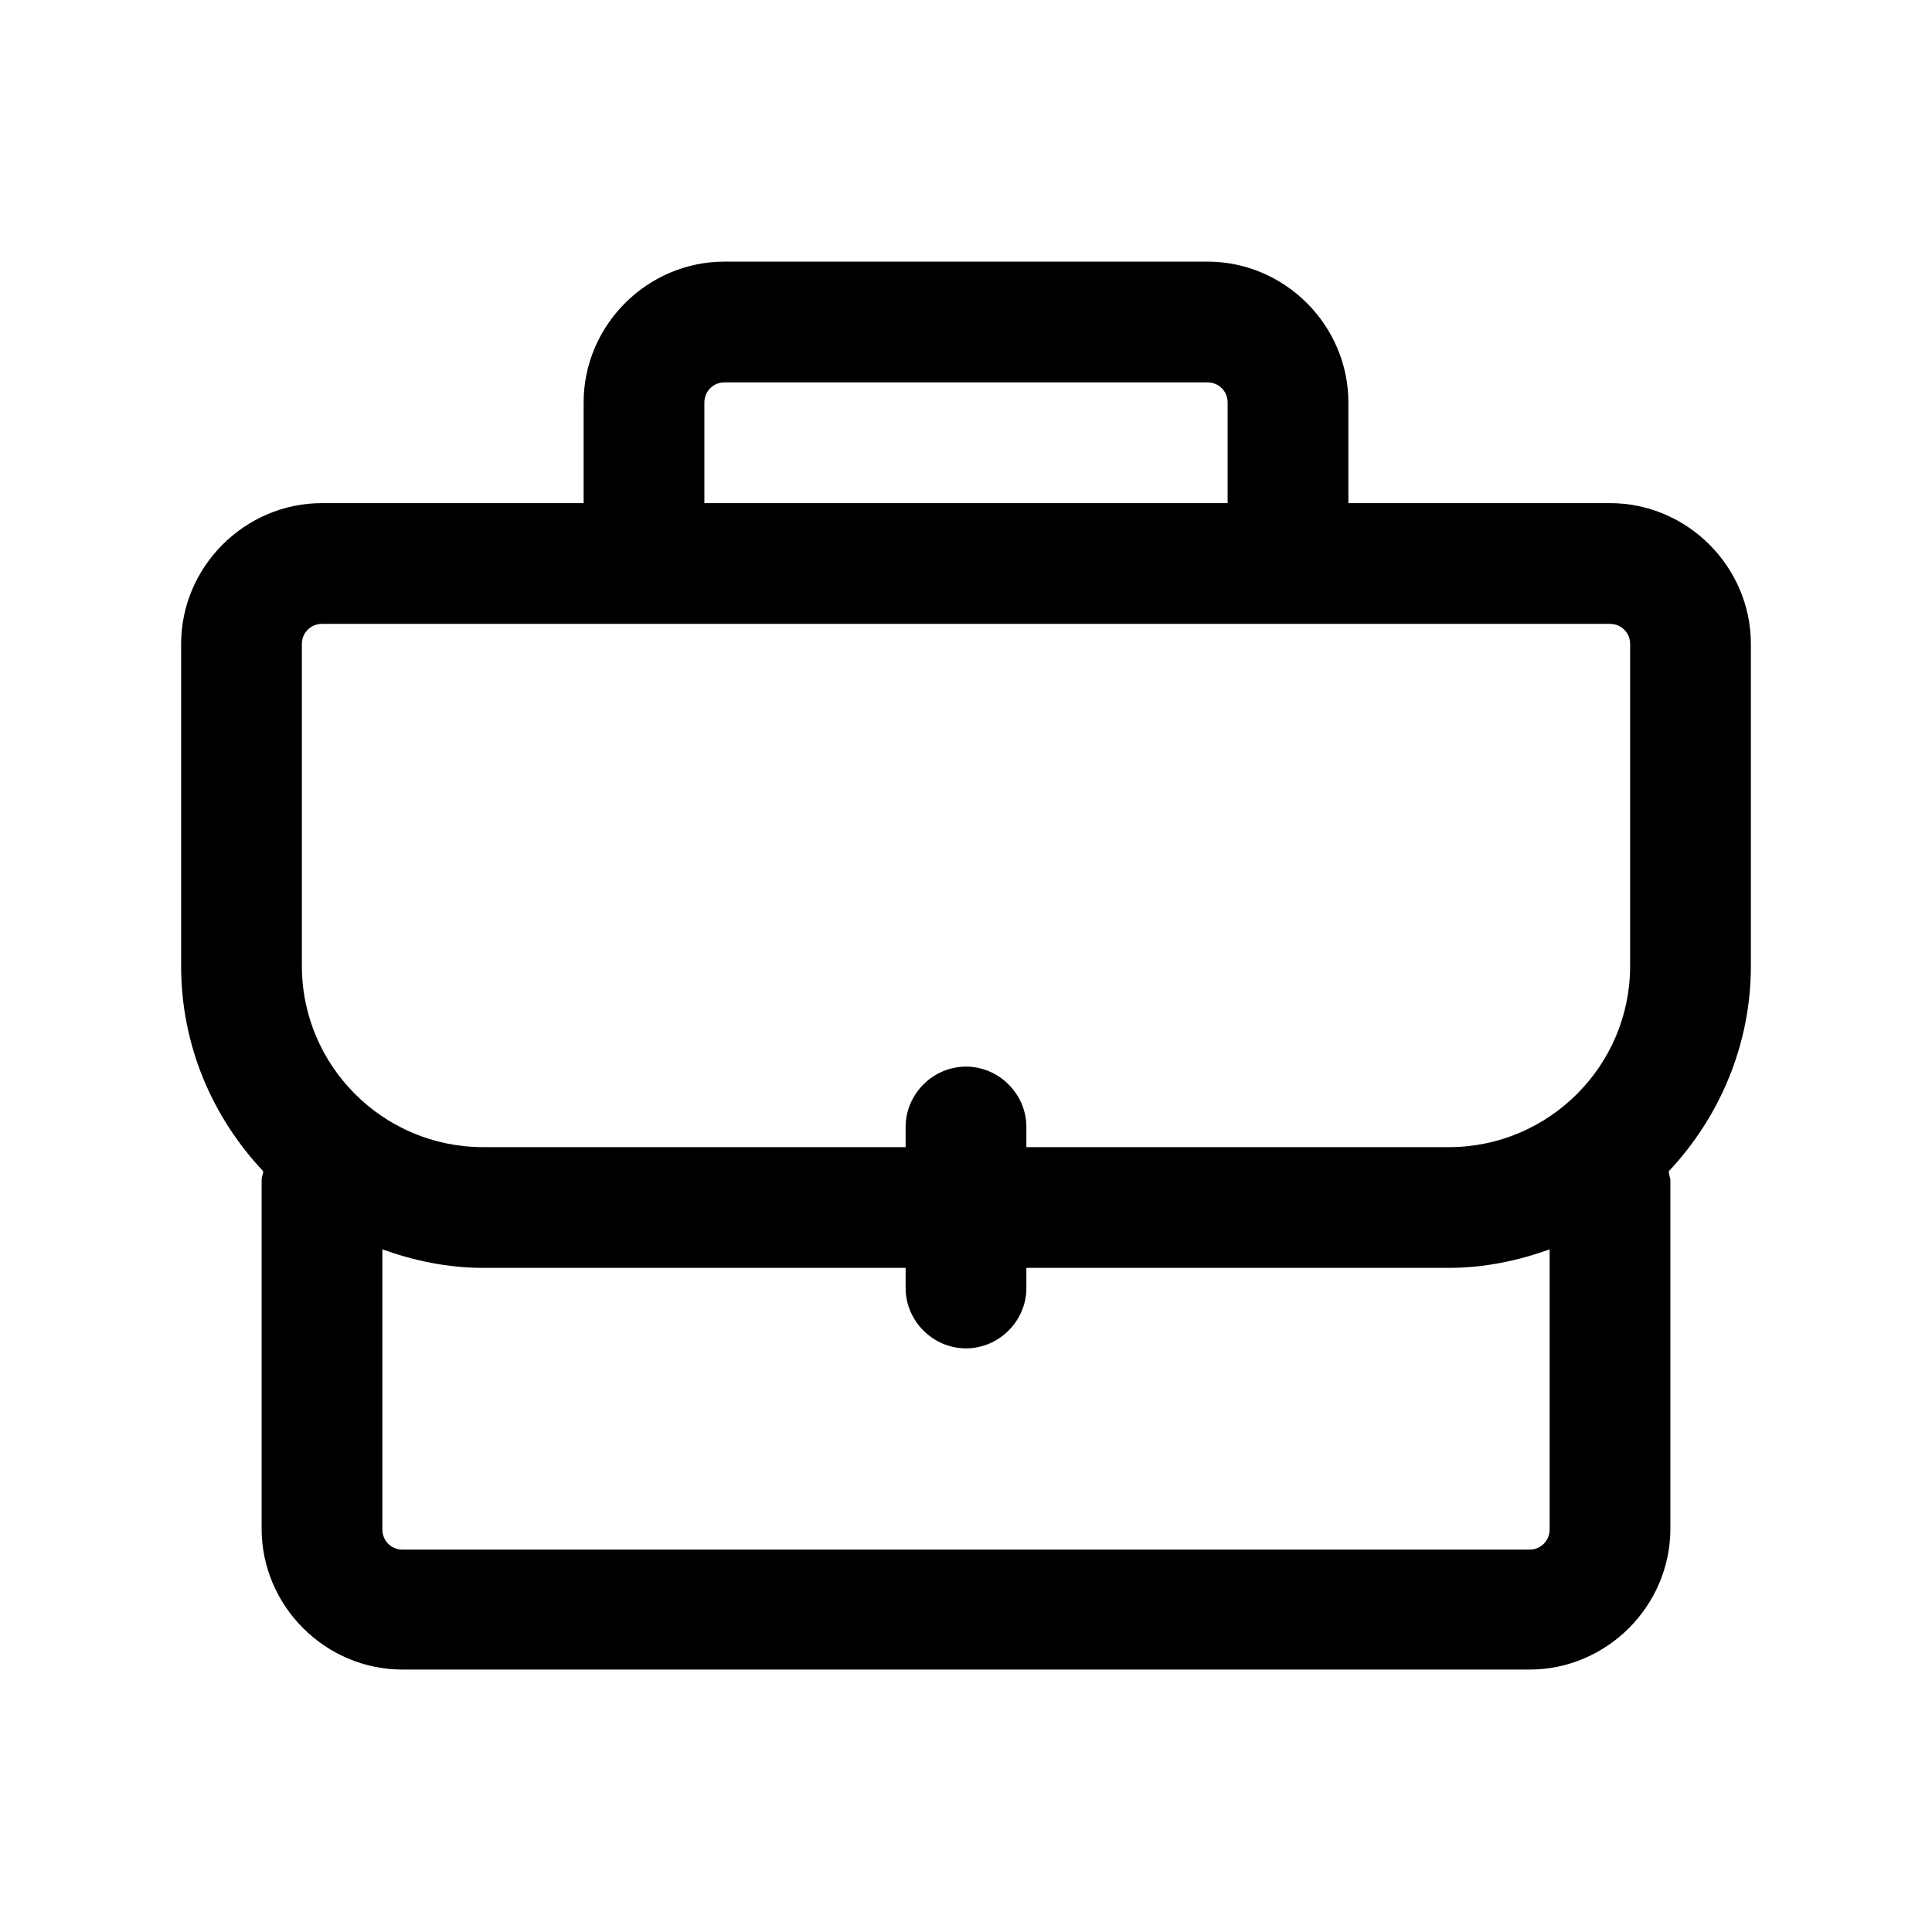 <svg width="24" height="24" viewBox="0 0 24 24" fill="none" xmlns="http://www.w3.org/2000/svg">
<path d="M21.75 8C21.75 7.04 20.96 6.25 20 6.25H16.75V5C16.75 4.04 15.96 3.25 15 3.25H9C8.04 3.25 7.25 4.04 7.25 5V6.25H4C3.04 6.25 2.25 7.04 2.25 8V12C2.25 12.99 2.64 13.88 3.27 14.55C3.27 14.58 3.25 14.62 3.25 14.65V18.99C3.25 19.95 4.04 20.74 5 20.74H19C19.96 20.74 20.75 19.95 20.75 18.99V14.65C20.75 14.65 20.73 14.58 20.73 14.55C21.36 13.88 21.75 12.98 21.75 12V8ZM8.75 5C8.75 4.86 8.86 4.75 9 4.75H15C15.14 4.75 15.25 4.86 15.25 5V6.25H8.75V5ZM3.75 8C3.75 7.86 3.86 7.75 4 7.75H20C20.14 7.75 20.25 7.86 20.25 8V12C20.25 13.24 19.24 14.25 18 14.25H12.75V14C12.75 13.59 12.41 13.25 12 13.25C11.59 13.25 11.25 13.59 11.25 14V14.25H6C4.76 14.25 3.75 13.24 3.75 12V8ZM19 19.25H5C4.86 19.25 4.75 19.14 4.75 19V15.52C5.14 15.66 5.56 15.75 6 15.75H11.25V16C11.25 16.41 11.59 16.75 12 16.75C12.41 16.75 12.75 16.41 12.75 16V15.75H18C18.44 15.75 18.86 15.66 19.25 15.52V19C19.25 19.14 19.14 19.25 19 19.25Z" fill="black"/>
</svg>
